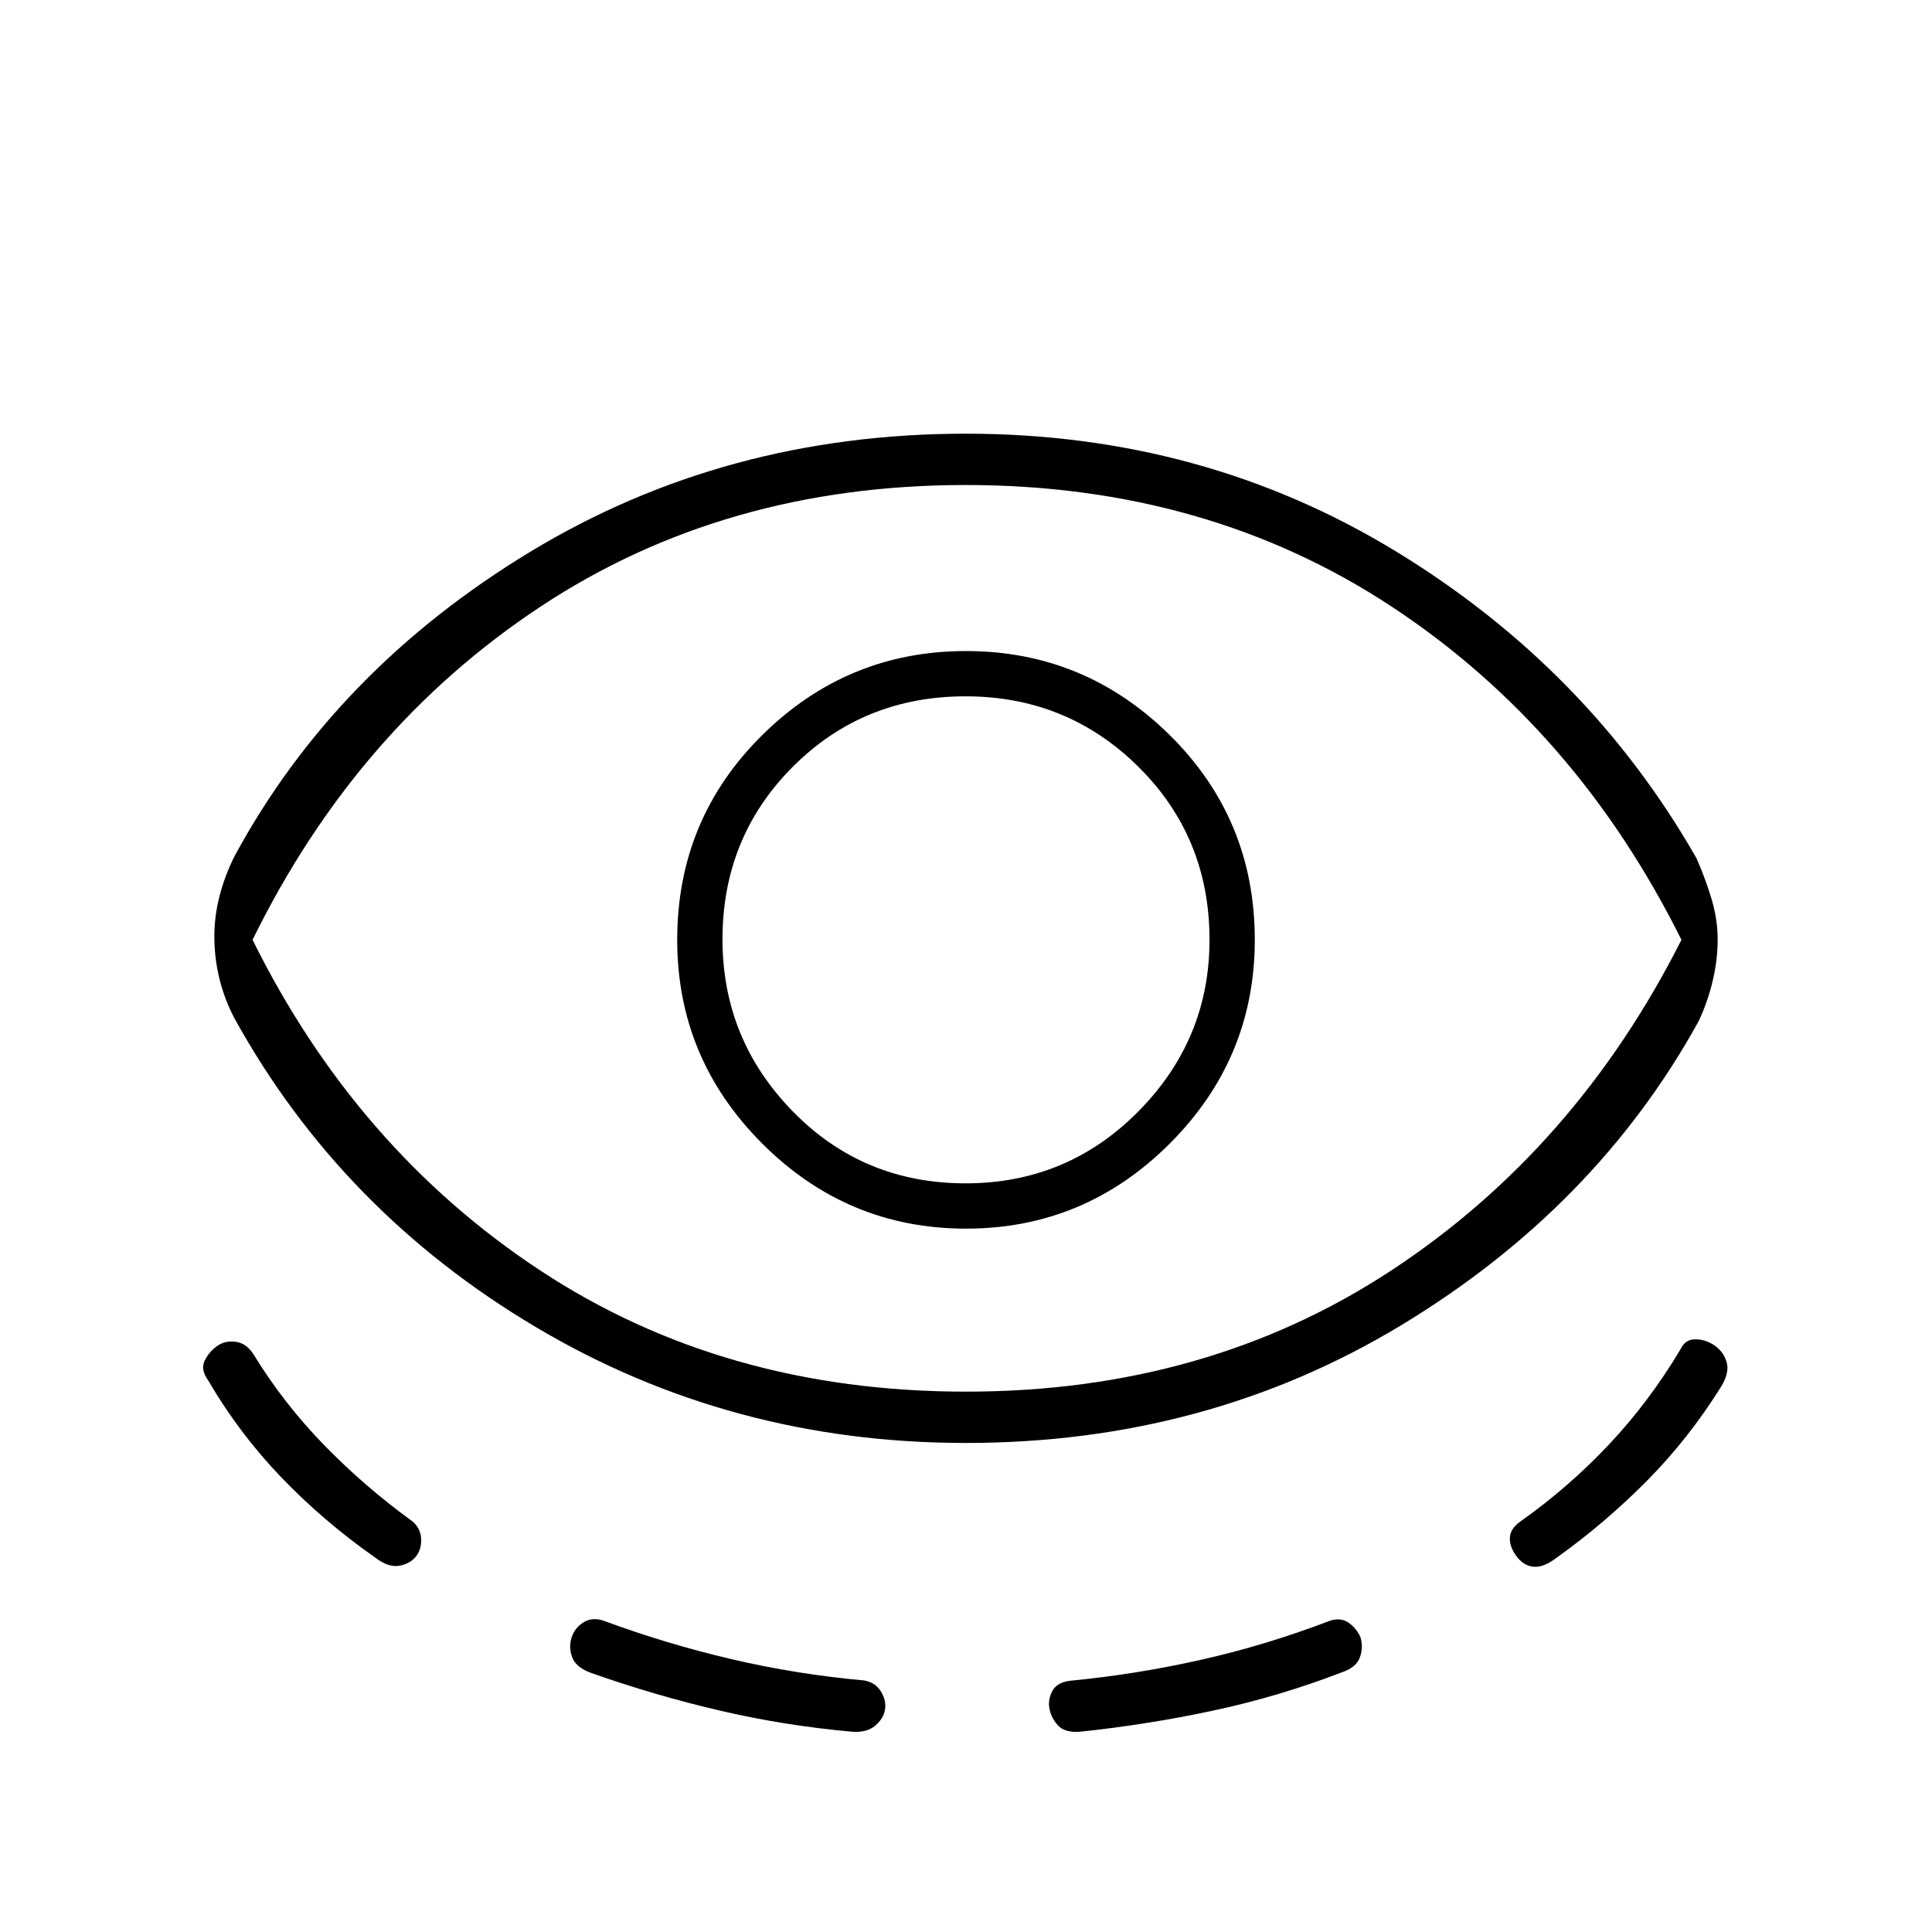 <svg xmlns="http://www.w3.org/2000/svg" height="24" viewBox="0 -960 960 960" width="24"><path d="M479.88-243q-116.62 0-213.5-57.5T116.5-454q-5-9.5-7.5-19.83-2.5-10.33-2.5-20.78 0-10.11 2.62-20.26 2.61-10.14 7.38-19.63 50.1-92.63 146.96-151.31 96.85-58.69 216.45-58.69 117.59 0 213.34 58.25T843-533.5q4.46 10.14 7.48 20.25 3.02 10.1 3.02 20.18 0 10.07-2.5 20.57t-7 20q-51 92.5-147.75 151T479.88-243ZM207-187q-3 4-8.5 5t-12-4q-25.67-18-46.66-39.84-20.98-21.84-36.34-48.16-4-5.5-1.75-10t6.25-7.25q4-2.75 9.25-2T126-287q15 24.5 35.25 45.25T205-204q4 3.5 4.25 8.5T207-187Zm273-81.5q119.76 0 211.38-60.25Q783-389 835.5-493q-52.35-105.2-144.02-165.6Q599.81-719 479.75-719q-119.82 0-211.28 60.5Q177-598 125.5-493 177-389 268.38-328.75T480-268.5Zm-40.25 158.03q-.75 4.47-4.9 7.97t-11.35 3q-33.5-3-65.75-10.5t-64.35-18.84q-7.31-2.76-9.11-7.71-1.79-4.95-.29-9.7 1.5-4.75 5.75-7.5t9.8-1.06q31.36 11.61 63.83 19.21 32.47 7.6 65.97 10.6 5.65 1 8.4 5.53 2.75 4.54 2 9ZM480-349.5q58.96 0 101.23-42.25T623.5-493q0-60-42.28-101.75T479.97-636.5q-58.97 0-101.22 41.77T336.5-493q0 59 42.27 101.25T480-349.5Zm-.21-22.5q-50.91 0-85.85-35.75T359-493.25Q359-544 393.94-579t85.85-35q50.5 0 85.86 35Q601-544 601-493q0 49.5-35.35 85.25Q530.29-372 479.79-372Zm41.79 261.46q-1.08-4.41 1.17-8.94 2.25-4.52 8.91-5.35 32.84-3.17 65.09-10.42t63.65-19.25q5.6-2 9.6.75t6 7.25q1.5 4.96-.25 9.98-1.75 5.02-8.97 7.49Q635.5-117 602.76-110q-32.75 7-66.26 10.5-7.36.5-10.7-3.05-3.33-3.55-4.22-7.99Zm231.92-76.21q-3.5-4.75-3.25-9.25t5.25-8q24-17 44-38.25T835-289.5q2.27-5 7.38-5 5.12 0 9.56 3.05t6 8.25q1.56 5.2-2.71 12.2-16.23 26-37.07 47-20.85 21-44.66 38-6.5 5-11.5 4.5t-8.5-5.25ZM480-493Z"/></svg>